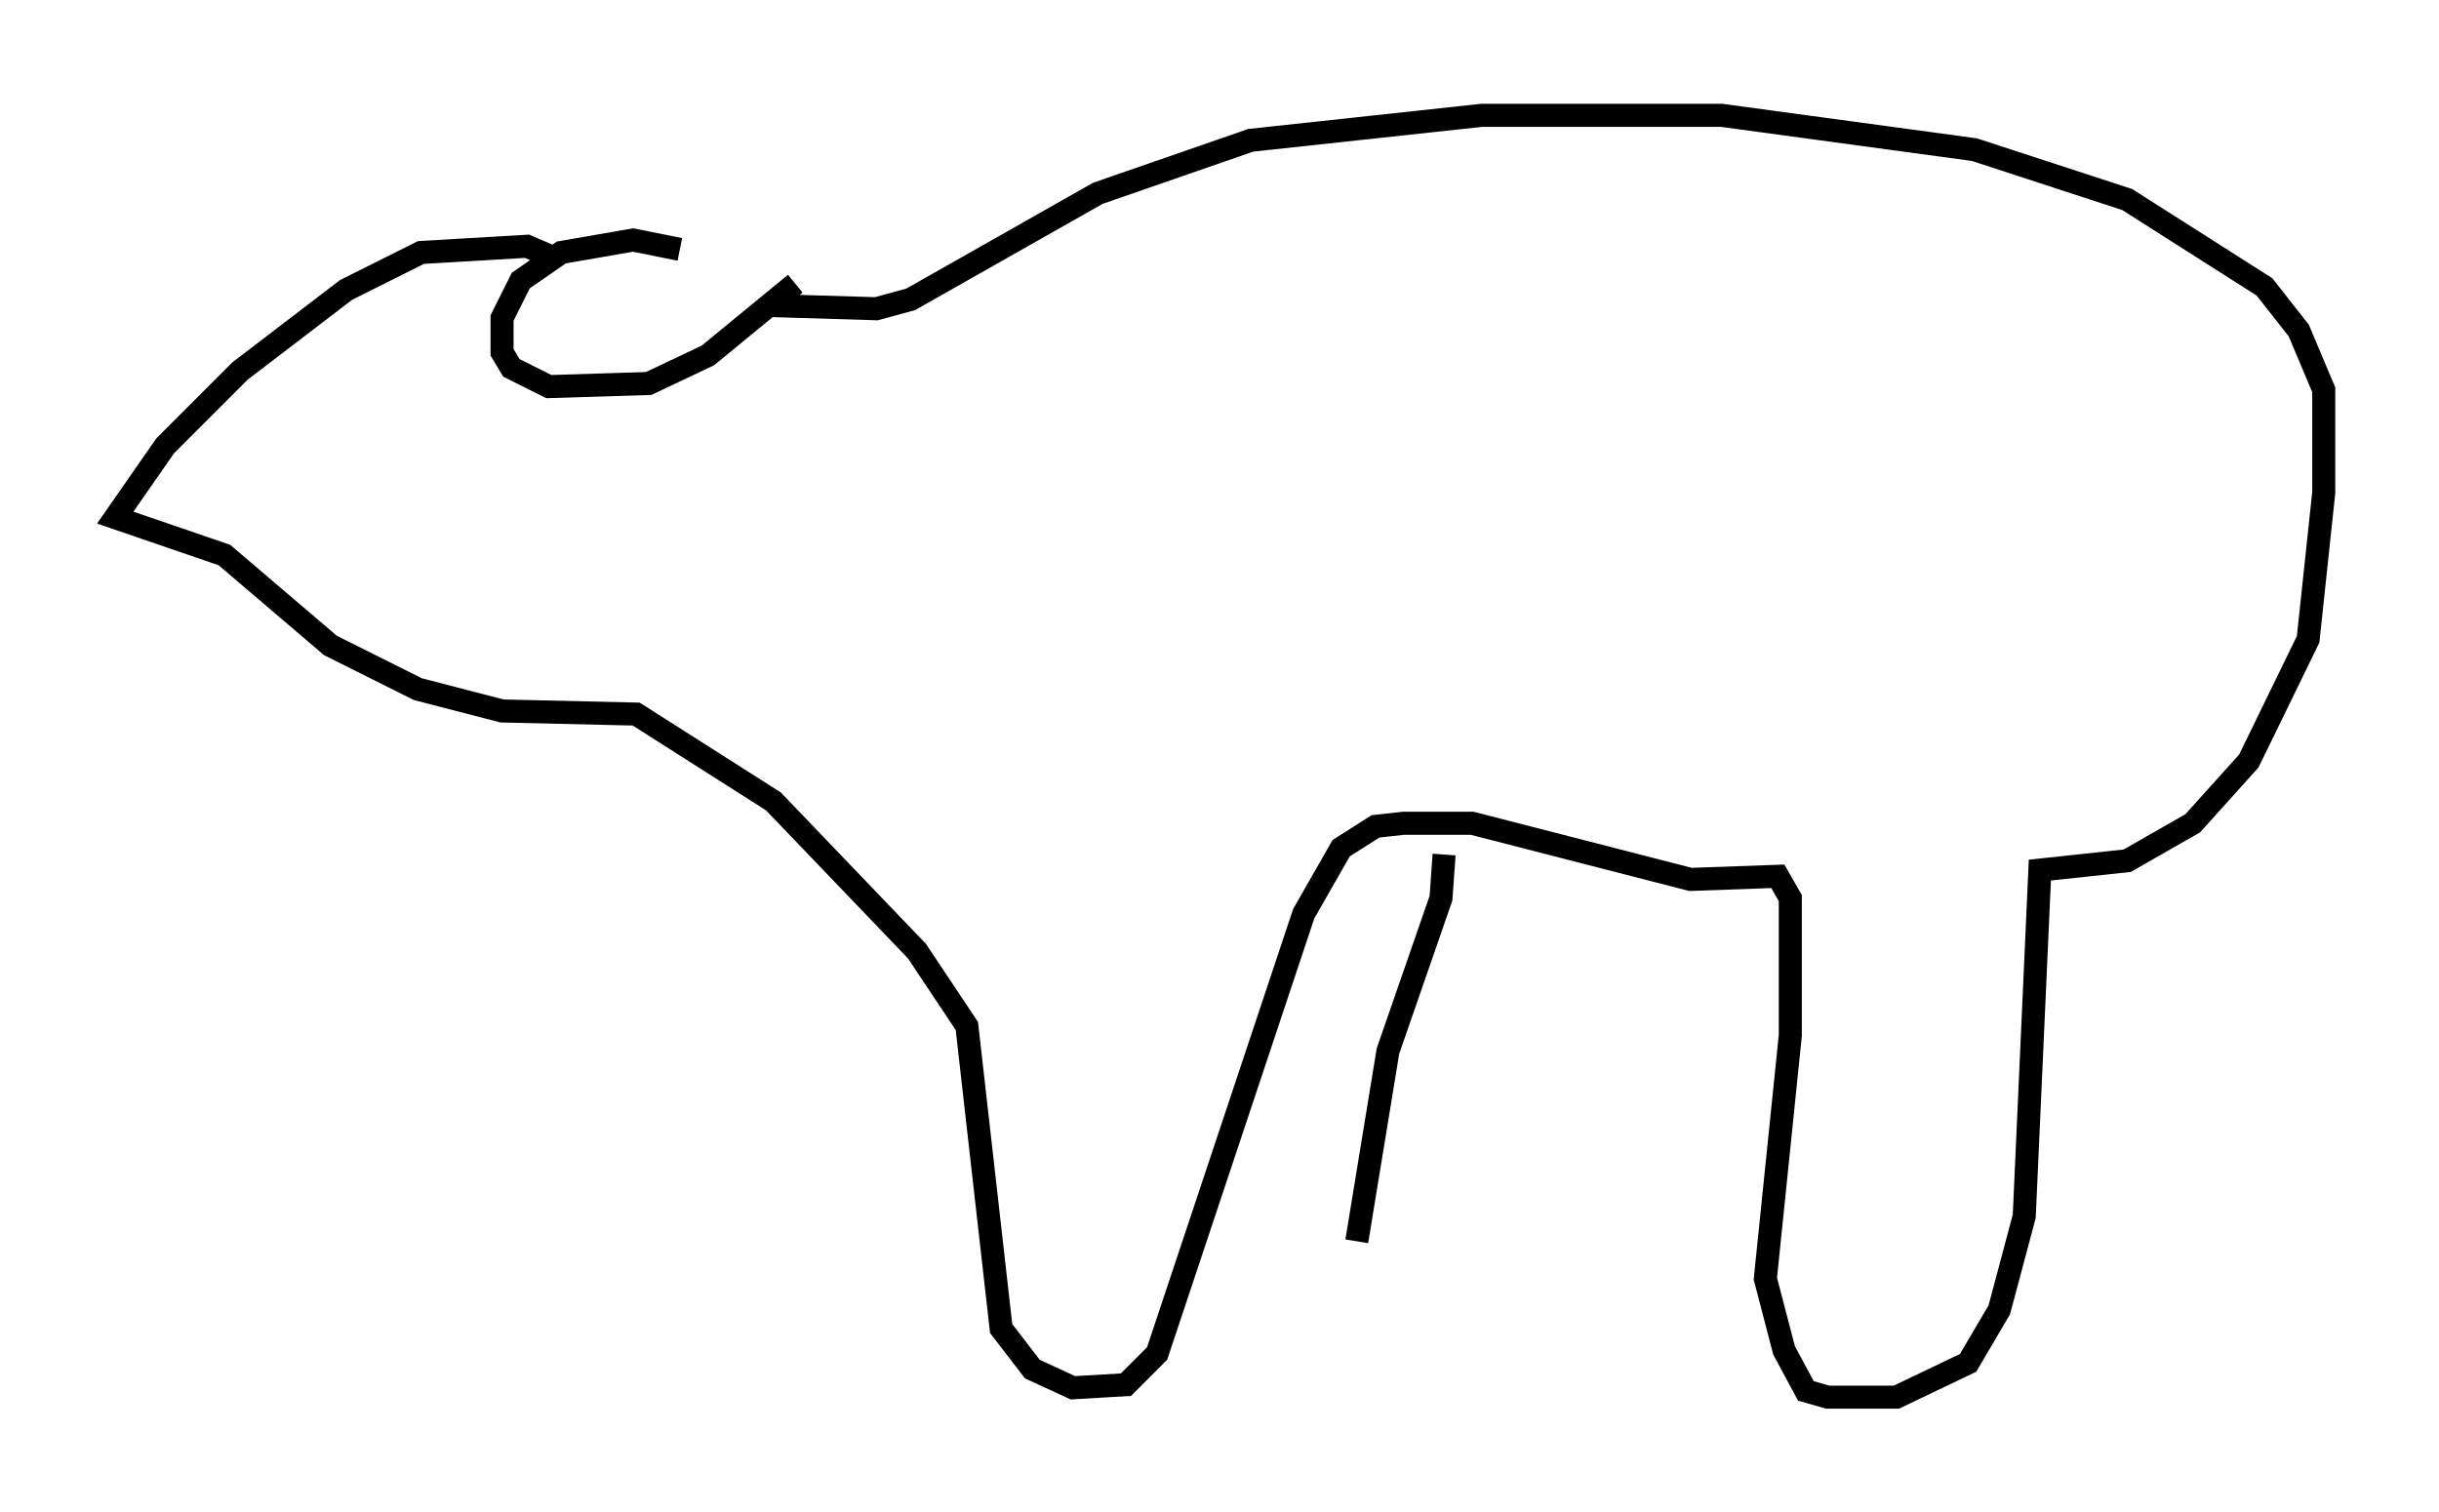 <?xml version="1.0" encoding="utf-8" ?>
<svg baseProfile="full" height="65.615" version="1.1" width="105.804" xmlns="http://www.w3.org/2000/svg" xmlns:ev="http://www.w3.org/2001/xml-events" xmlns:xlink="http://www.w3.org/1999/xlink"><defs /><rect fill="white" height="65.615" width="105.804" x="0" y="0" /><path d="M32.063, 12.307 m-2.571, -1.488 l-2.03, -0.406 -3.112, 0.541 l-1.759, 1.218 -0.812, 1.624 l0.0, 1.488 0.406, 0.677 l1.624, 0.812 4.33, -0.135 l2.571, -1.218 3.789, -3.112 m-10.69, -1.218 l-0.947, -0.406 -4.601, 0.271 l-3.248, 1.624 -4.601, 3.518 l-3.248, 3.248 -2.165, 3.112 l4.736, 1.624 4.601, 3.924 l3.789, 1.894 3.654, 0.947 l5.819, 0.135 5.954, 3.789 l6.225, 6.495 2.165, 3.248 l1.488, 13.126 1.353, 1.759 l1.759, 0.812 2.3, -0.135 l1.353, -1.353 6.36, -19.08 l1.624, -2.842 1.488, -0.947 l1.218, -0.135 2.977, 0.0 l9.472, 2.436 3.789, -0.135 l0.541, 0.947 0.0, 5.954 l-1.083, 10.555 0.812, 3.112 l0.947, 1.759 0.947, 0.271 l2.977, 0.0 3.112, -1.488 l1.353, -2.3 1.083, -4.059 l0.677, -15.02 3.789, -0.406 l2.842, -1.624 2.436, -2.706 l2.571, -5.277 0.677, -6.36 l0.0, -4.465 -1.083, -2.571 l-1.488, -1.894 -5.954, -3.789 l-6.631, -2.165 -10.961, -1.488 l-10.419, 0.0 -10.013, 1.083 l-6.631, 2.3 -8.119, 4.601 l-1.488, 0.406 -4.465, -0.135 m29.093, 23.816 l-0.135, 1.894 -2.3, 6.631 l-1.353, 8.254 " fill="none" stroke="black" stroke-width="1" /></svg>